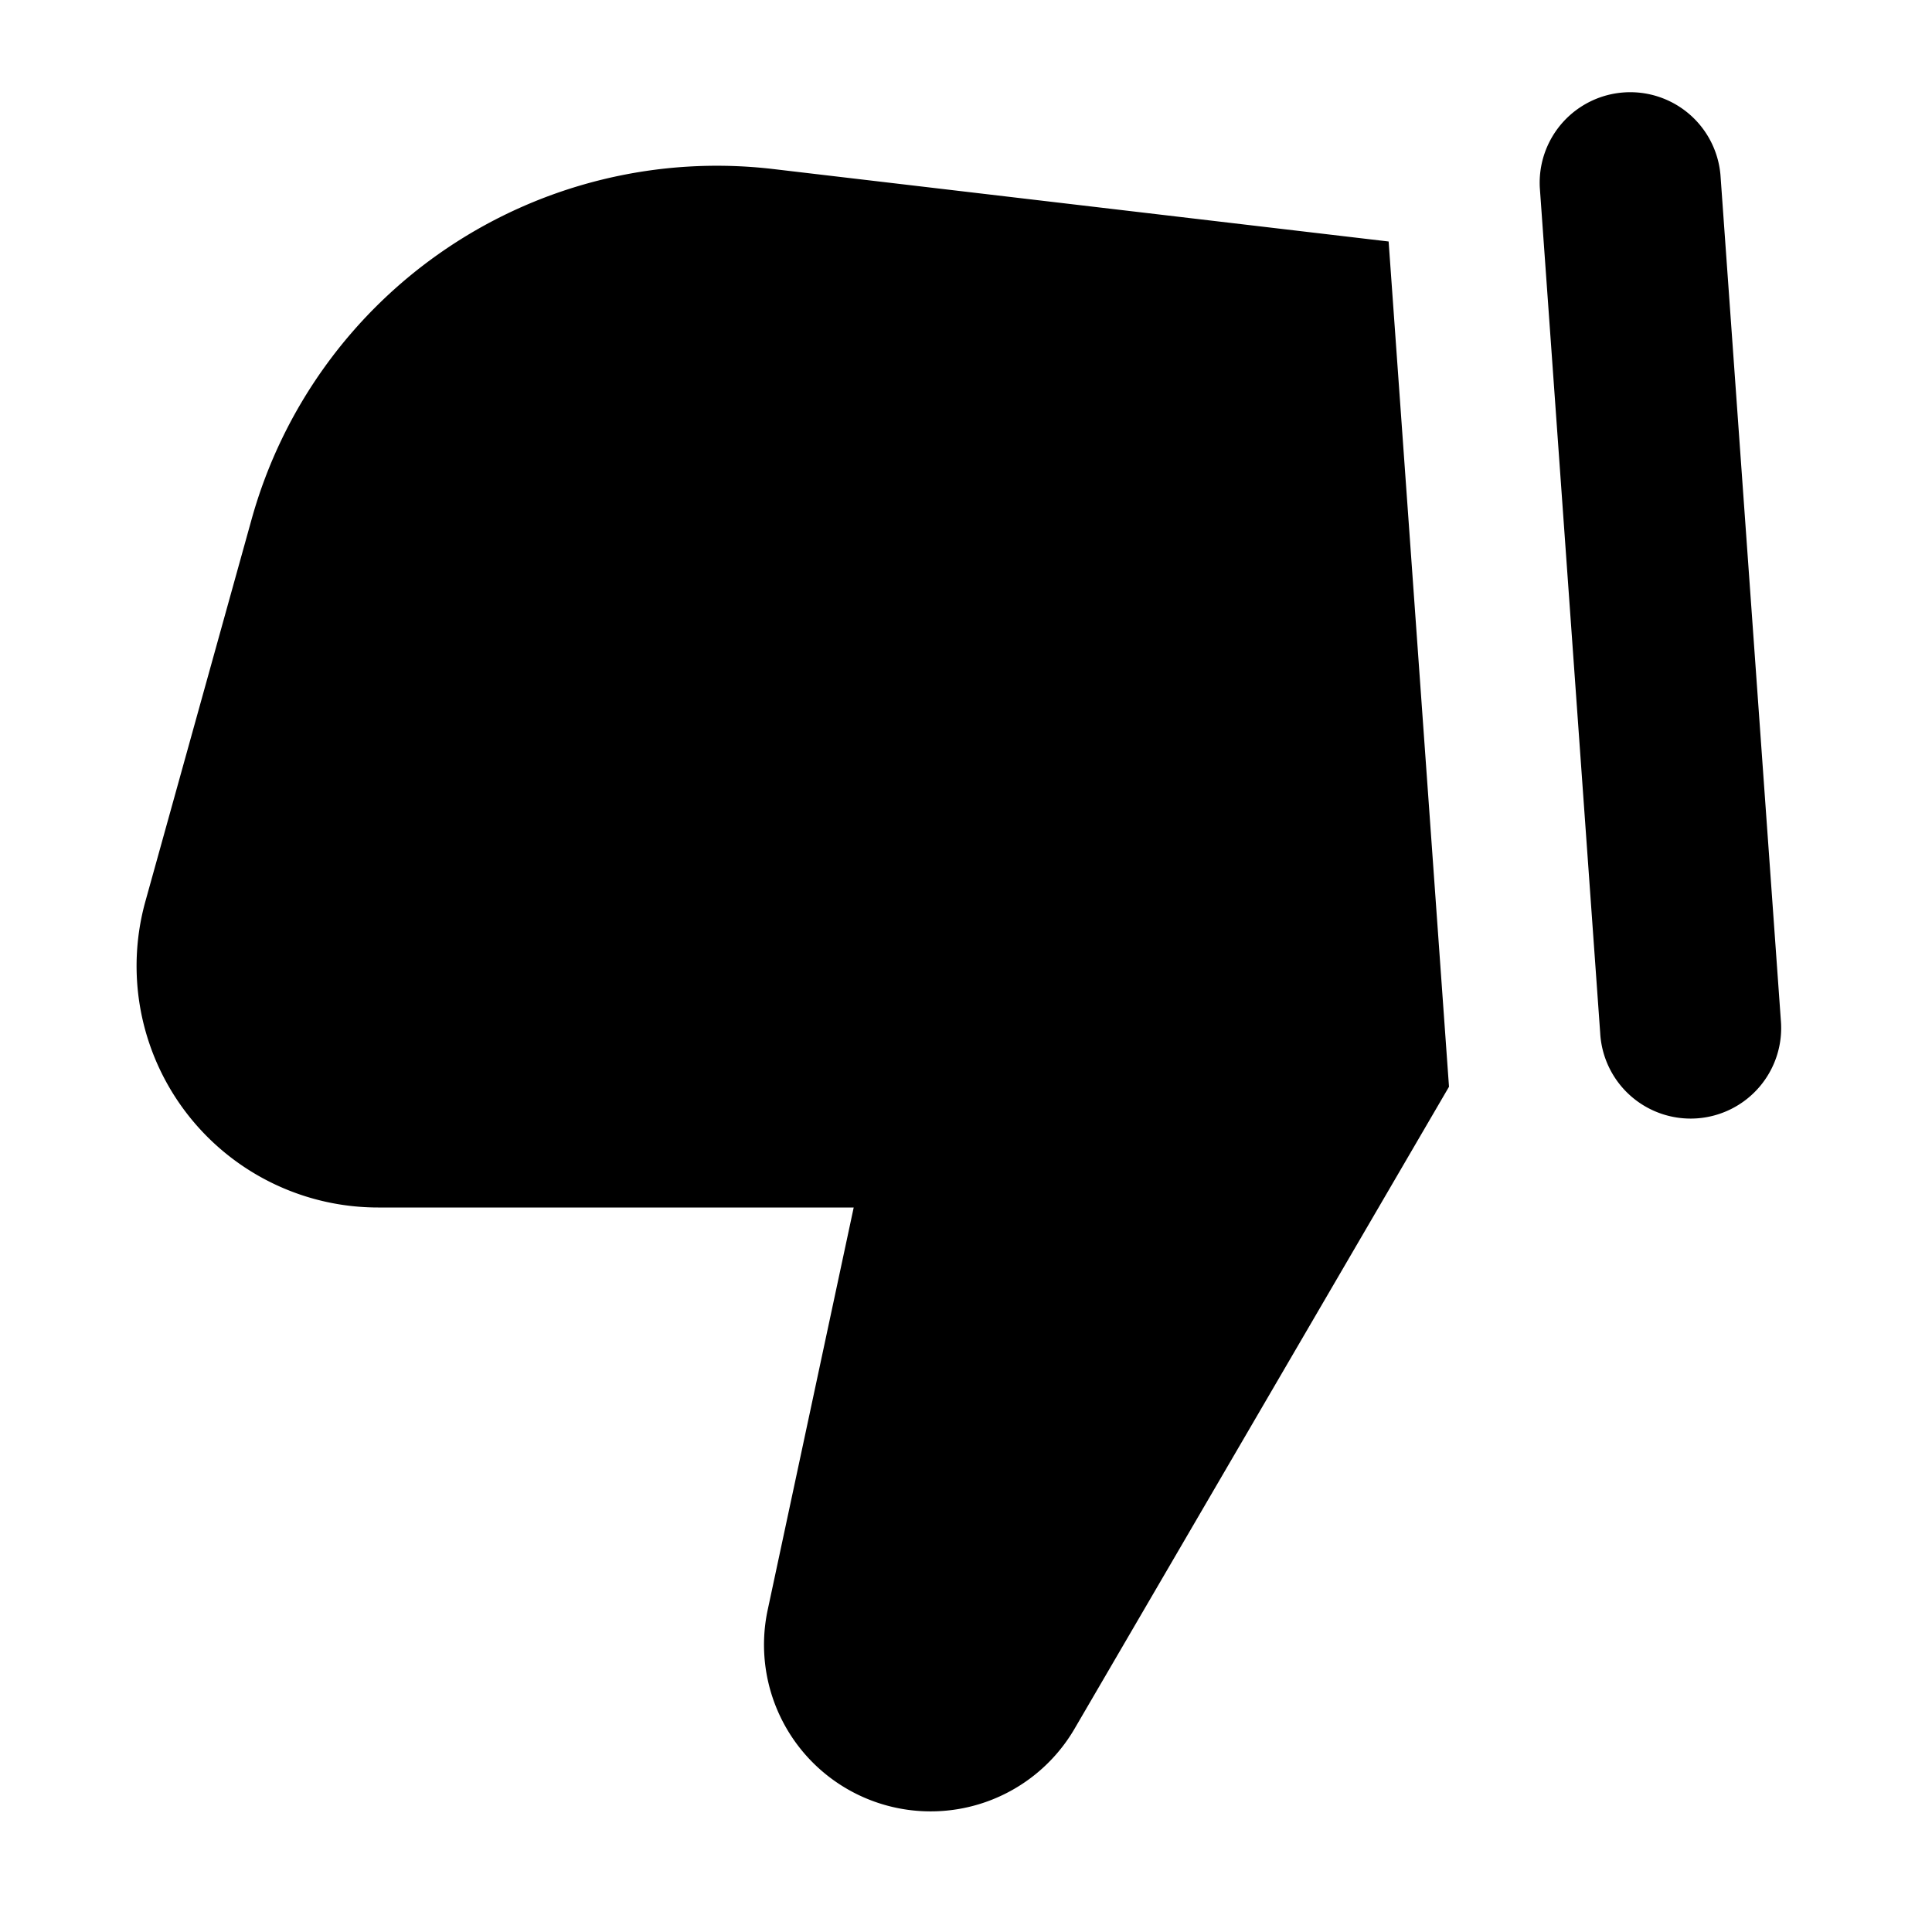 <svg xmlns="http://www.w3.org/2000/svg" width="16" height="16" fill="none" viewBox="0 0 16 16"><g clip-path="url(#a)"><path fill="currentColor" fill-rule="evenodd" d="M8.9 14.315a1.38 1.38 0 0 1-2.542-.984L7.07 10H3.131a2 2 0 0 1-1.927-2.535l.879-3.162A4 4 0 0 1 6.404 1.4L11.5 2l.5 7-3.1 5.315Zm4.352-5.762a.75.75 0 1 0 1.496-.106l-.5-7a.75.75 0 0 0-1.496.106l.5 7Z" clip-rule="evenodd"/></g><defs><clipPath id="a"><path fill="currentColor" d="M0 0h16v16H0z"/></clipPath></defs></svg>